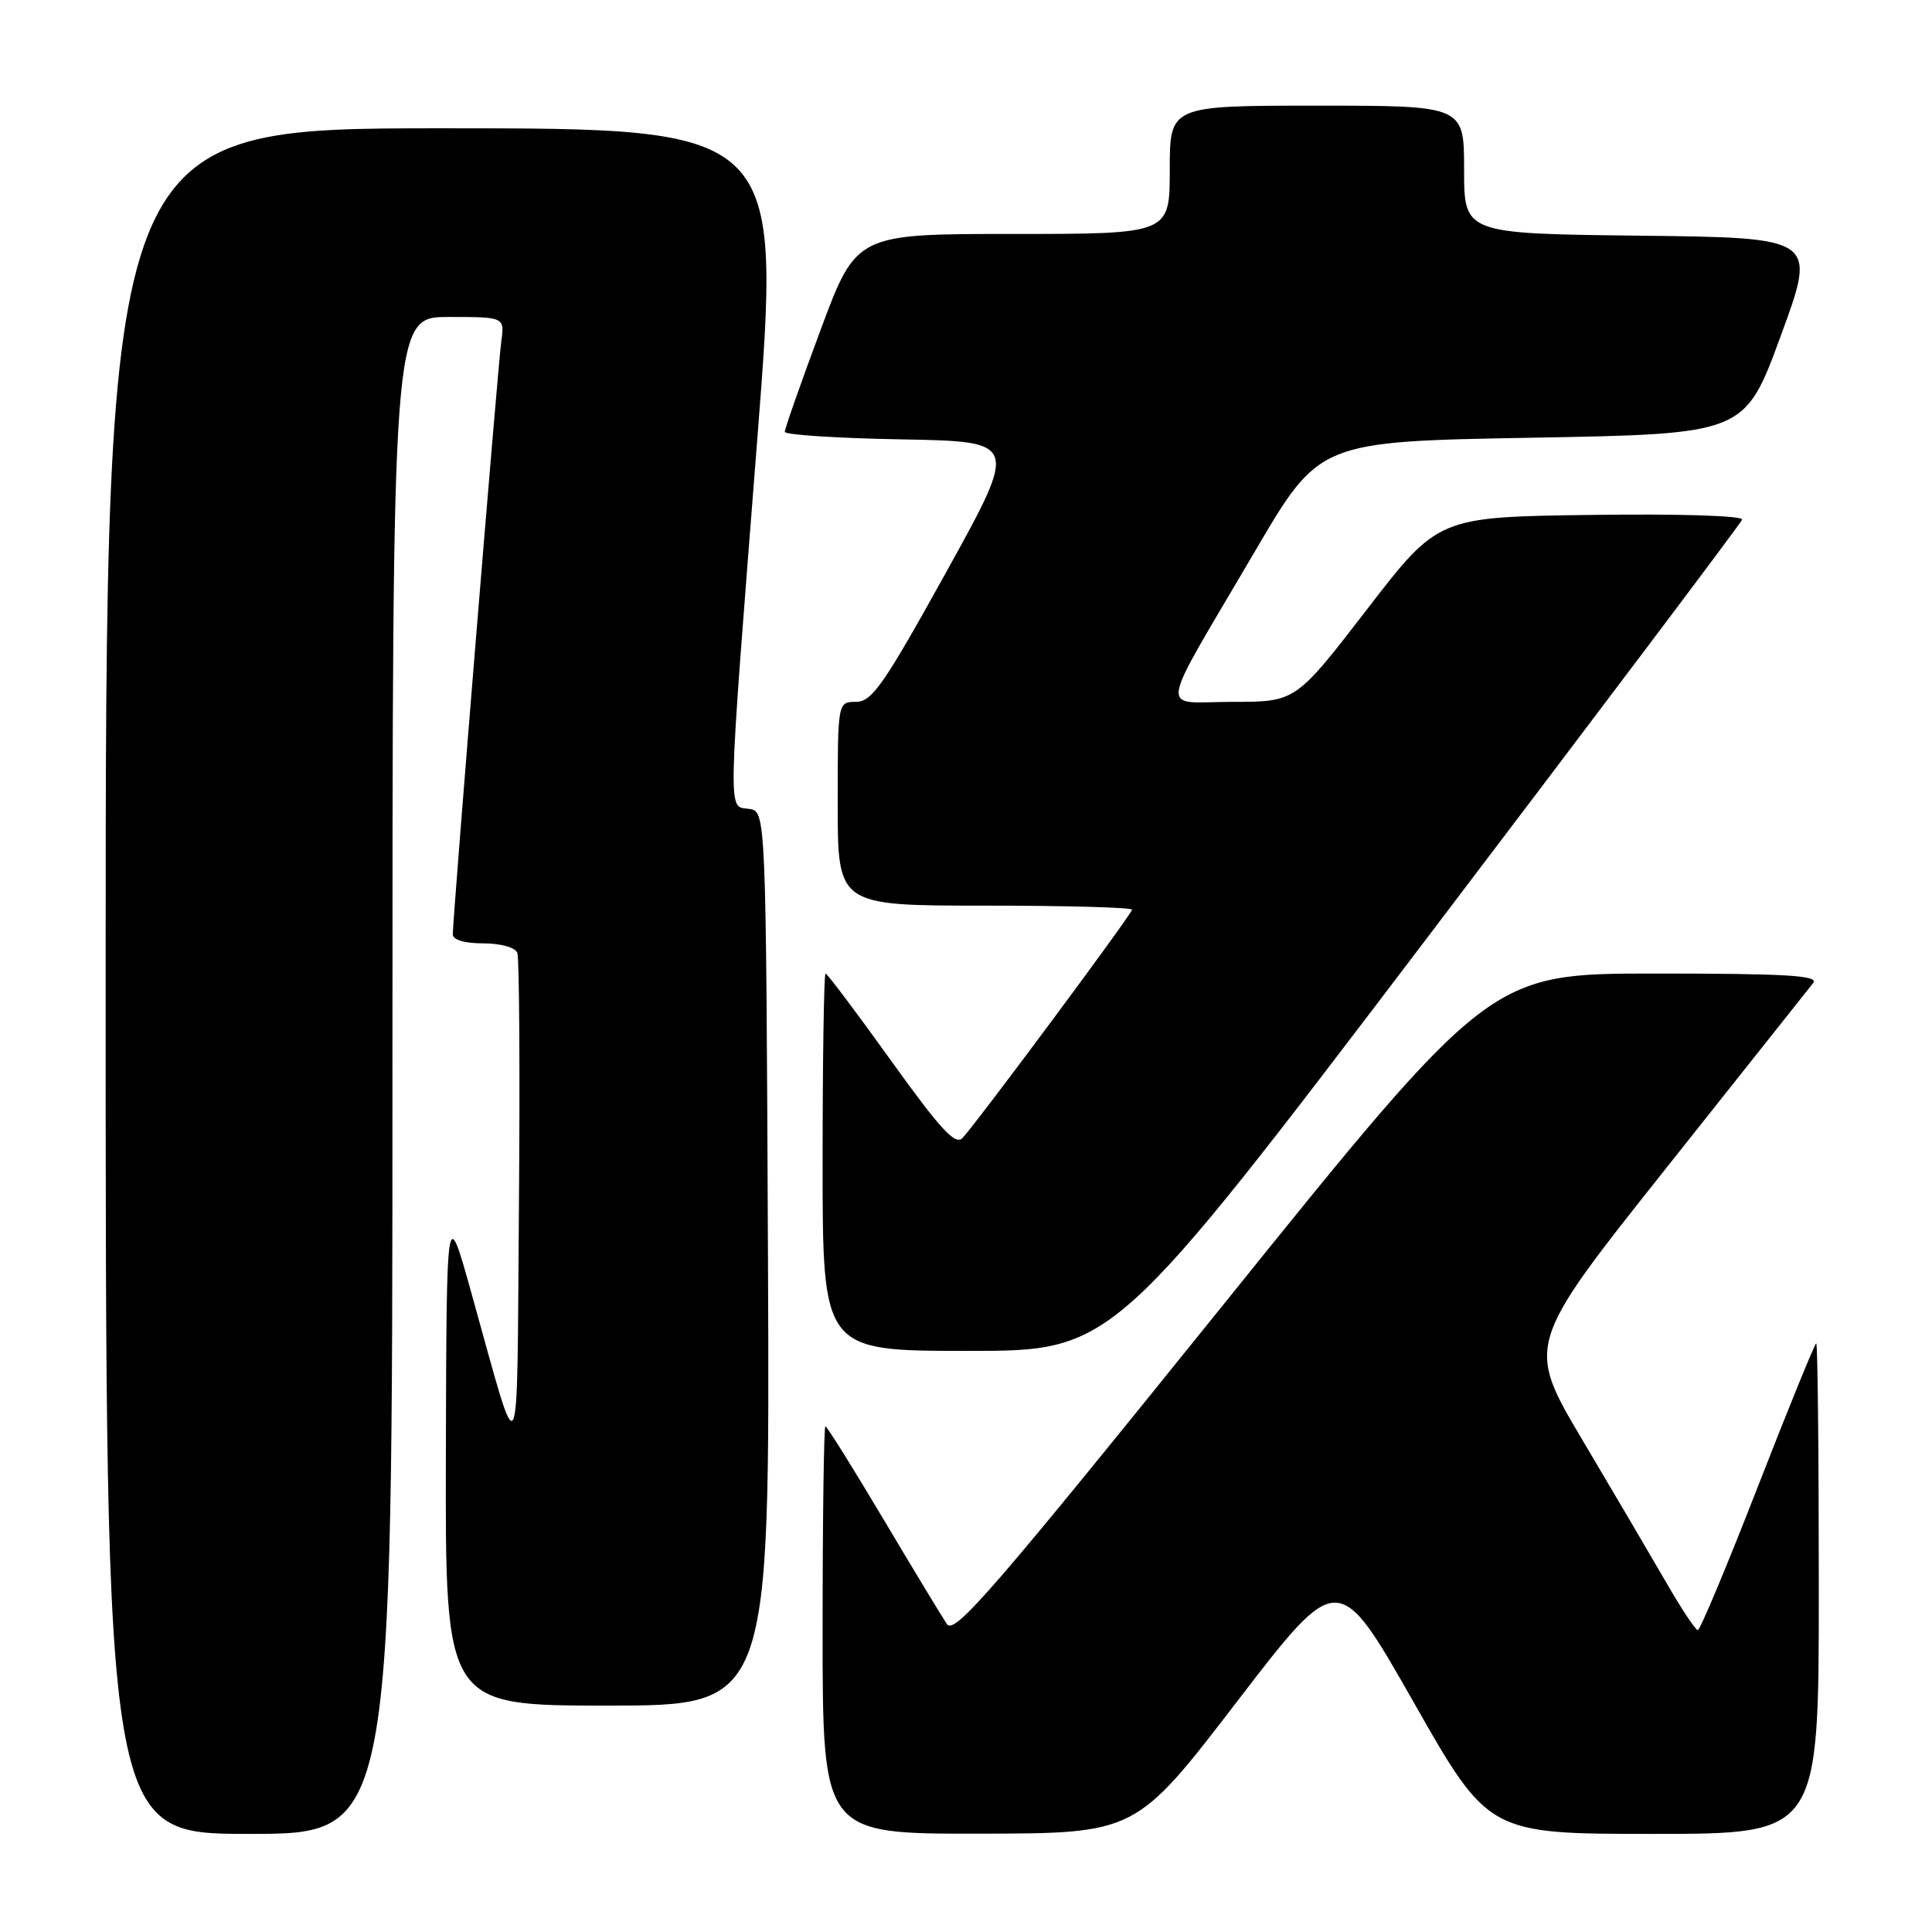 <?xml version="1.0" encoding="UTF-8" standalone="no"?>
<!DOCTYPE svg PUBLIC "-//W3C//DTD SVG 1.1//EN" "http://www.w3.org/Graphics/SVG/1.1/DTD/svg11.dtd" >
<svg xmlns="http://www.w3.org/2000/svg" xmlns:xlink="http://www.w3.org/1999/xlink" version="1.1" viewBox="0 0 256 256">
 <g >
 <path fill="currentColor"
d=" M 52.00 142.50 C 52.00 42.00 52.00 42.00 59.44 42.00 C 66.87 42.00 66.87 42.00 66.42 45.25 C 65.97 48.51 60.00 121.54 60.00 123.80 C 60.00 124.54 61.56 125.00 64.03 125.00 C 66.35 125.00 68.27 125.54 68.55 126.26 C 68.81 126.95 68.91 142.14 68.76 160.01 C 68.47 196.11 69.07 195.00 62.51 171.50 C 59.17 159.50 59.17 159.50 59.08 192.75 C 59.00 226.00 59.00 226.00 80.51 226.00 C 102.02 226.00 102.02 226.00 101.76 166.75 C 101.50 107.50 101.50 107.50 99.25 107.18 C 96.40 106.78 96.34 109.36 100.34 58.25 C 103.56 17.00 103.56 17.00 58.78 17.00 C 14.00 17.00 14.00 17.00 14.00 130.00 C 14.00 243.00 14.00 243.00 33.00 243.00 C 52.00 243.00 52.00 243.00 52.00 142.50 Z  M 163.91 225.47 C 177.32 207.99 177.32 207.99 187.28 225.49 C 197.23 243.00 197.23 243.00 219.11 243.00 C 241.00 243.00 241.00 243.00 241.00 210.50 C 241.00 192.62 240.85 178.00 240.66 178.00 C 240.48 178.00 236.99 186.55 232.92 197.00 C 228.85 207.45 225.27 216.00 224.97 216.00 C 224.67 216.00 222.80 213.19 220.82 209.75 C 218.83 206.31 213.83 197.80 209.70 190.84 C 202.19 178.18 202.19 178.18 220.73 154.84 C 230.93 142.00 239.71 130.94 240.26 130.25 C 241.04 129.26 236.73 129.00 219.35 129.00 C 197.45 129.00 197.45 129.00 162.04 172.95 C 131.59 210.74 126.46 216.67 125.47 215.20 C 124.84 214.27 121.04 207.99 117.03 201.25 C 113.02 194.51 109.58 189.00 109.37 189.00 C 109.17 189.00 109.00 201.15 109.00 216.00 C 109.00 243.00 109.00 243.00 129.75 242.97 C 150.50 242.94 150.50 242.94 163.91 225.47 Z  M 189.02 124.38 C 211.83 94.34 230.65 69.36 230.84 68.86 C 231.04 68.34 222.68 68.07 210.87 68.23 C 190.57 68.50 190.57 68.50 181.13 80.75 C 171.69 93.00 171.69 93.00 163.32 93.00 C 153.52 93.00 153.15 95.45 166.32 73.00 C 174.82 58.50 174.82 58.50 203.00 58.00 C 231.19 57.50 231.19 57.50 235.96 44.50 C 240.74 31.50 240.74 31.50 217.37 31.23 C 194.00 30.96 194.00 30.96 194.00 22.48 C 194.00 14.00 194.00 14.00 174.50 14.00 C 155.00 14.00 155.00 14.00 155.00 22.50 C 155.00 31.00 155.00 31.00 134.23 31.00 C 113.46 31.00 113.46 31.00 108.72 43.75 C 106.11 50.76 103.98 56.83 103.99 57.22 C 104.00 57.62 110.97 58.07 119.48 58.22 C 134.96 58.50 134.96 58.50 125.41 75.75 C 117.12 90.72 115.54 93.00 113.43 93.00 C 111.00 93.00 111.00 93.00 111.00 106.50 C 111.00 120.00 111.00 120.00 130.50 120.00 C 141.22 120.00 150.00 120.24 150.00 120.54 C 150.00 121.09 129.65 148.50 127.54 150.79 C 126.60 151.81 124.64 149.69 118.07 140.54 C 113.51 134.19 109.61 129.00 109.39 129.00 C 109.18 129.00 109.00 140.25 109.00 154.00 C 109.00 179.00 109.00 179.00 128.27 179.00 C 147.54 179.00 147.54 179.00 189.02 124.38 Z "/>
</g>
</svg>